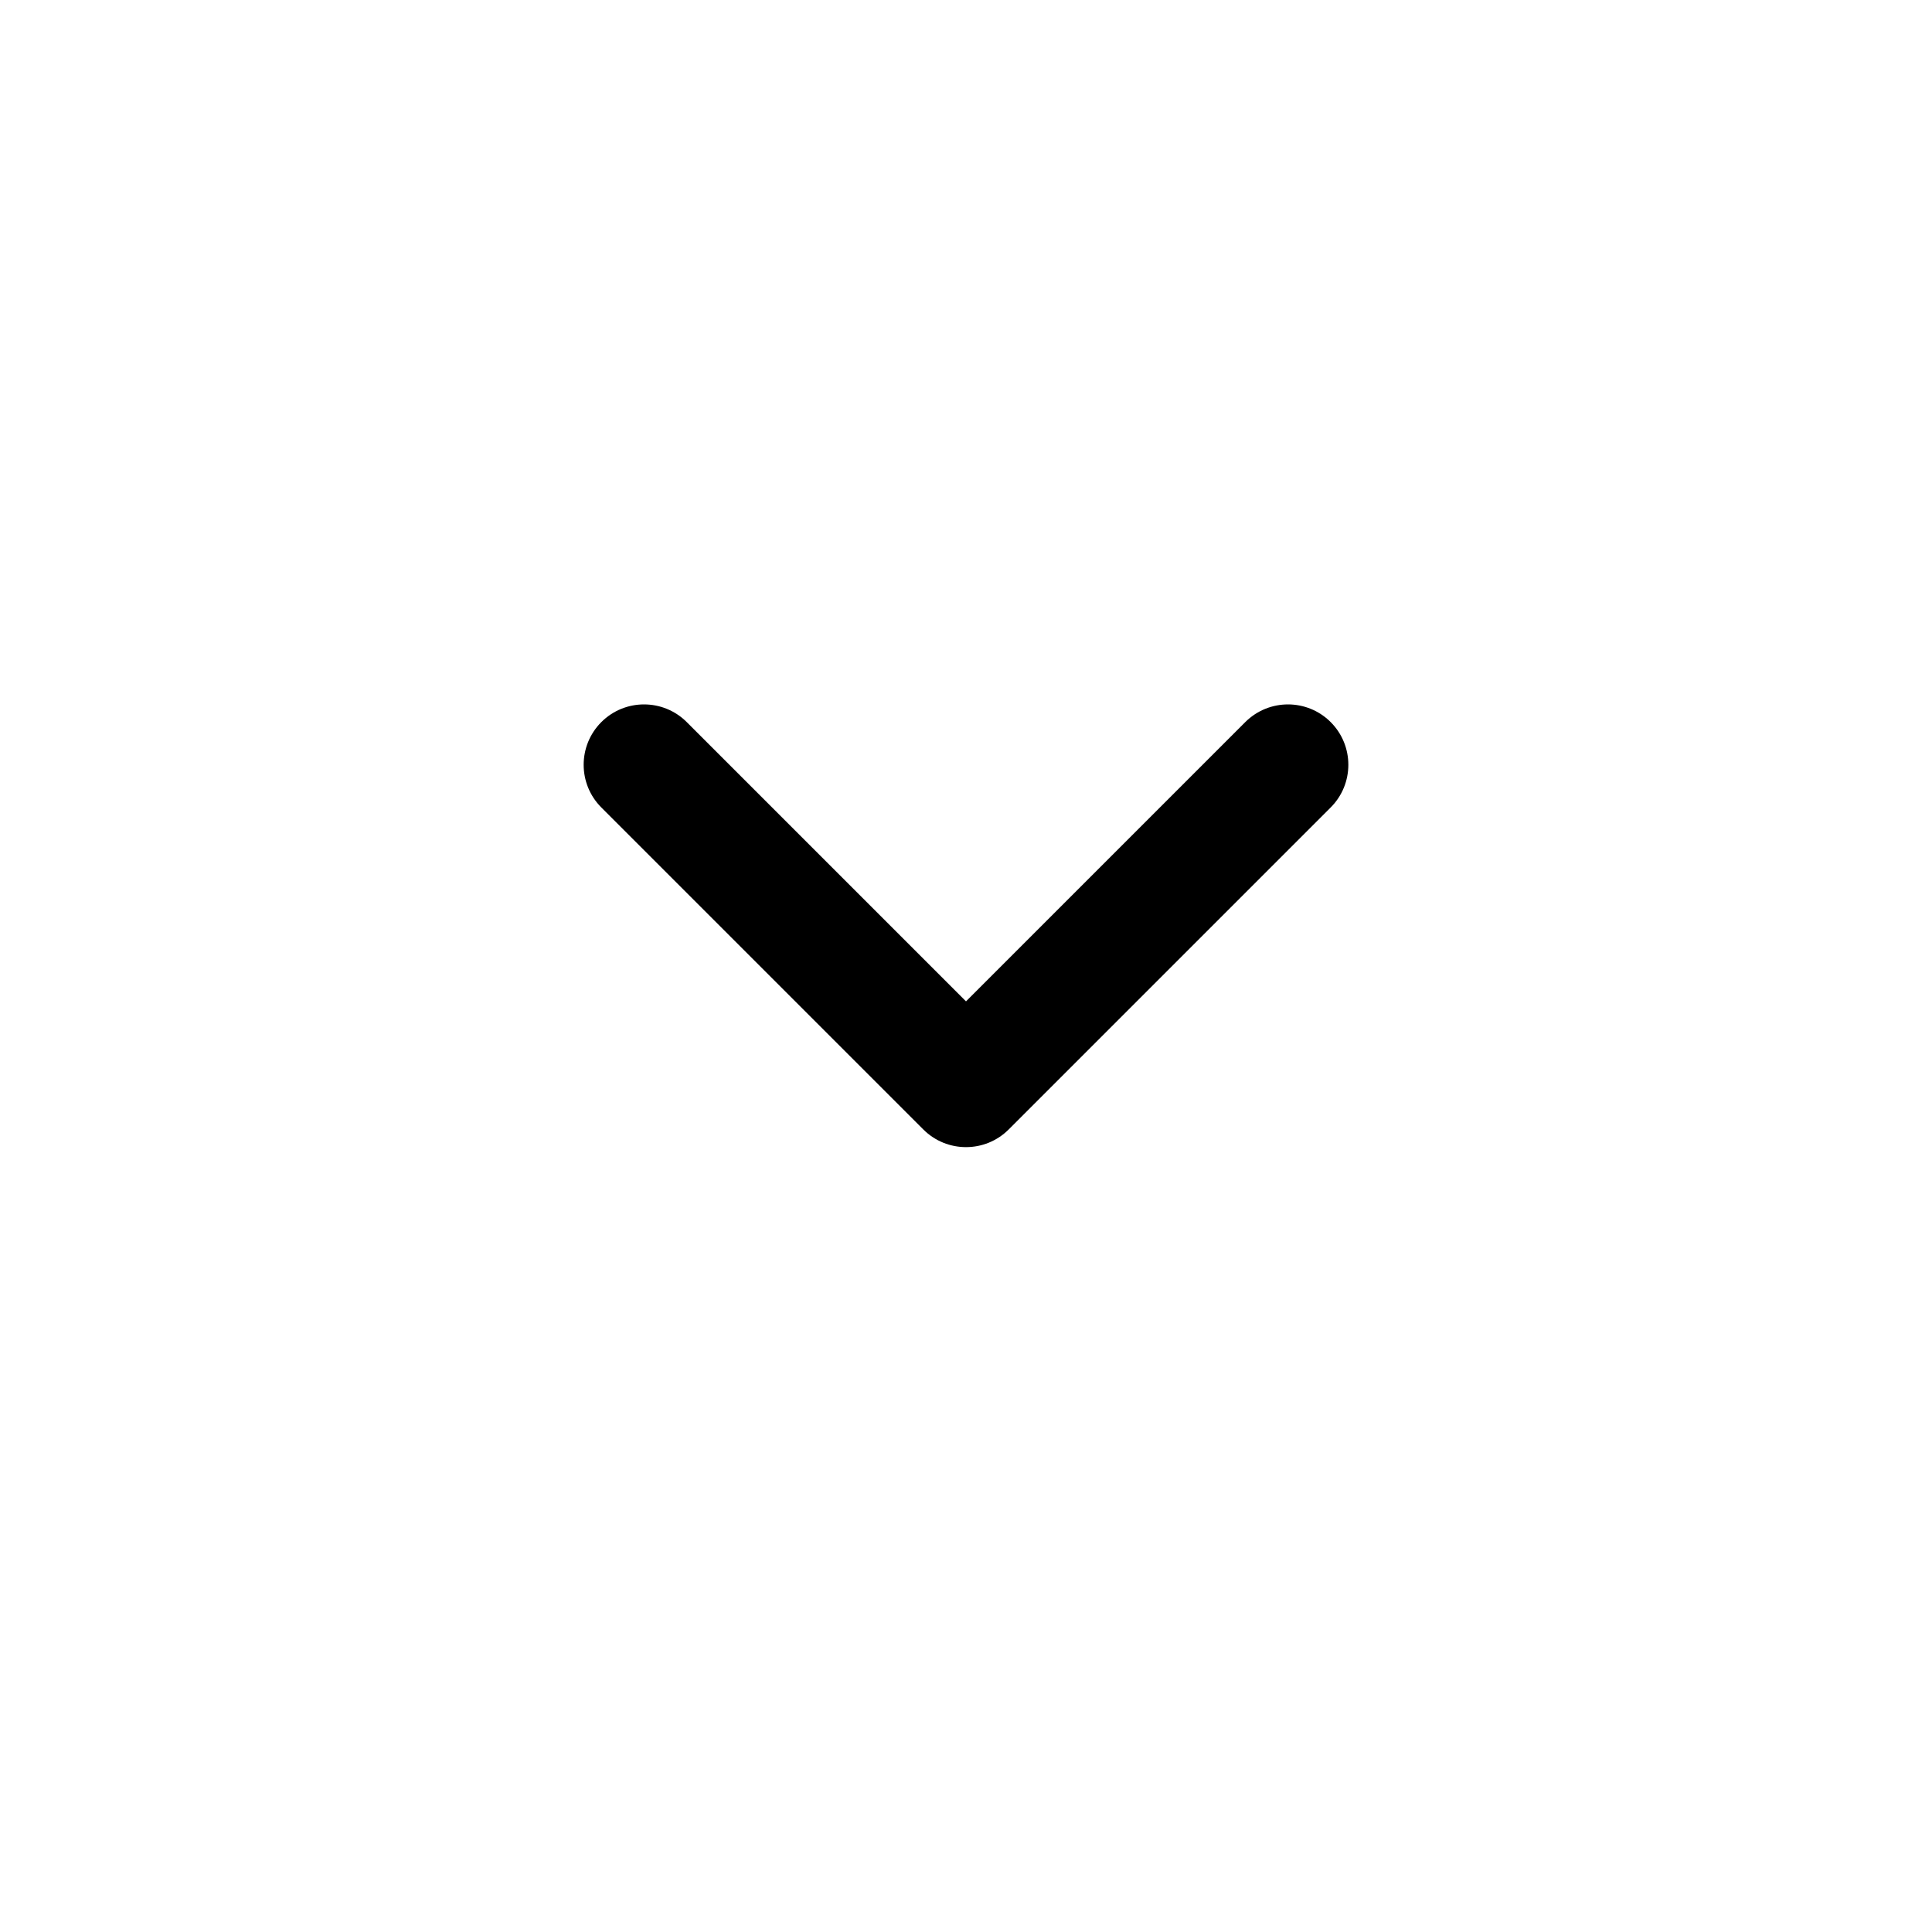 <svg width="20" height="20" viewBox="0 0 20 20" fill="none" xmlns="http://www.w3.org/2000/svg">
<path fill-rule="evenodd" clip-rule="evenodd" d="M13.775 7.475C14.019 7.719 14.019 8.115 13.775 8.359L10.442 11.692C10.198 11.936 9.802 11.936 9.558 11.692L6.225 8.359C5.981 8.115 5.981 7.719 6.225 7.475C6.469 7.231 6.865 7.231 7.109 7.475L10 10.366L12.891 7.475C13.136 7.231 13.531 7.231 13.775 7.475Z" fill="black"/>
</svg>
